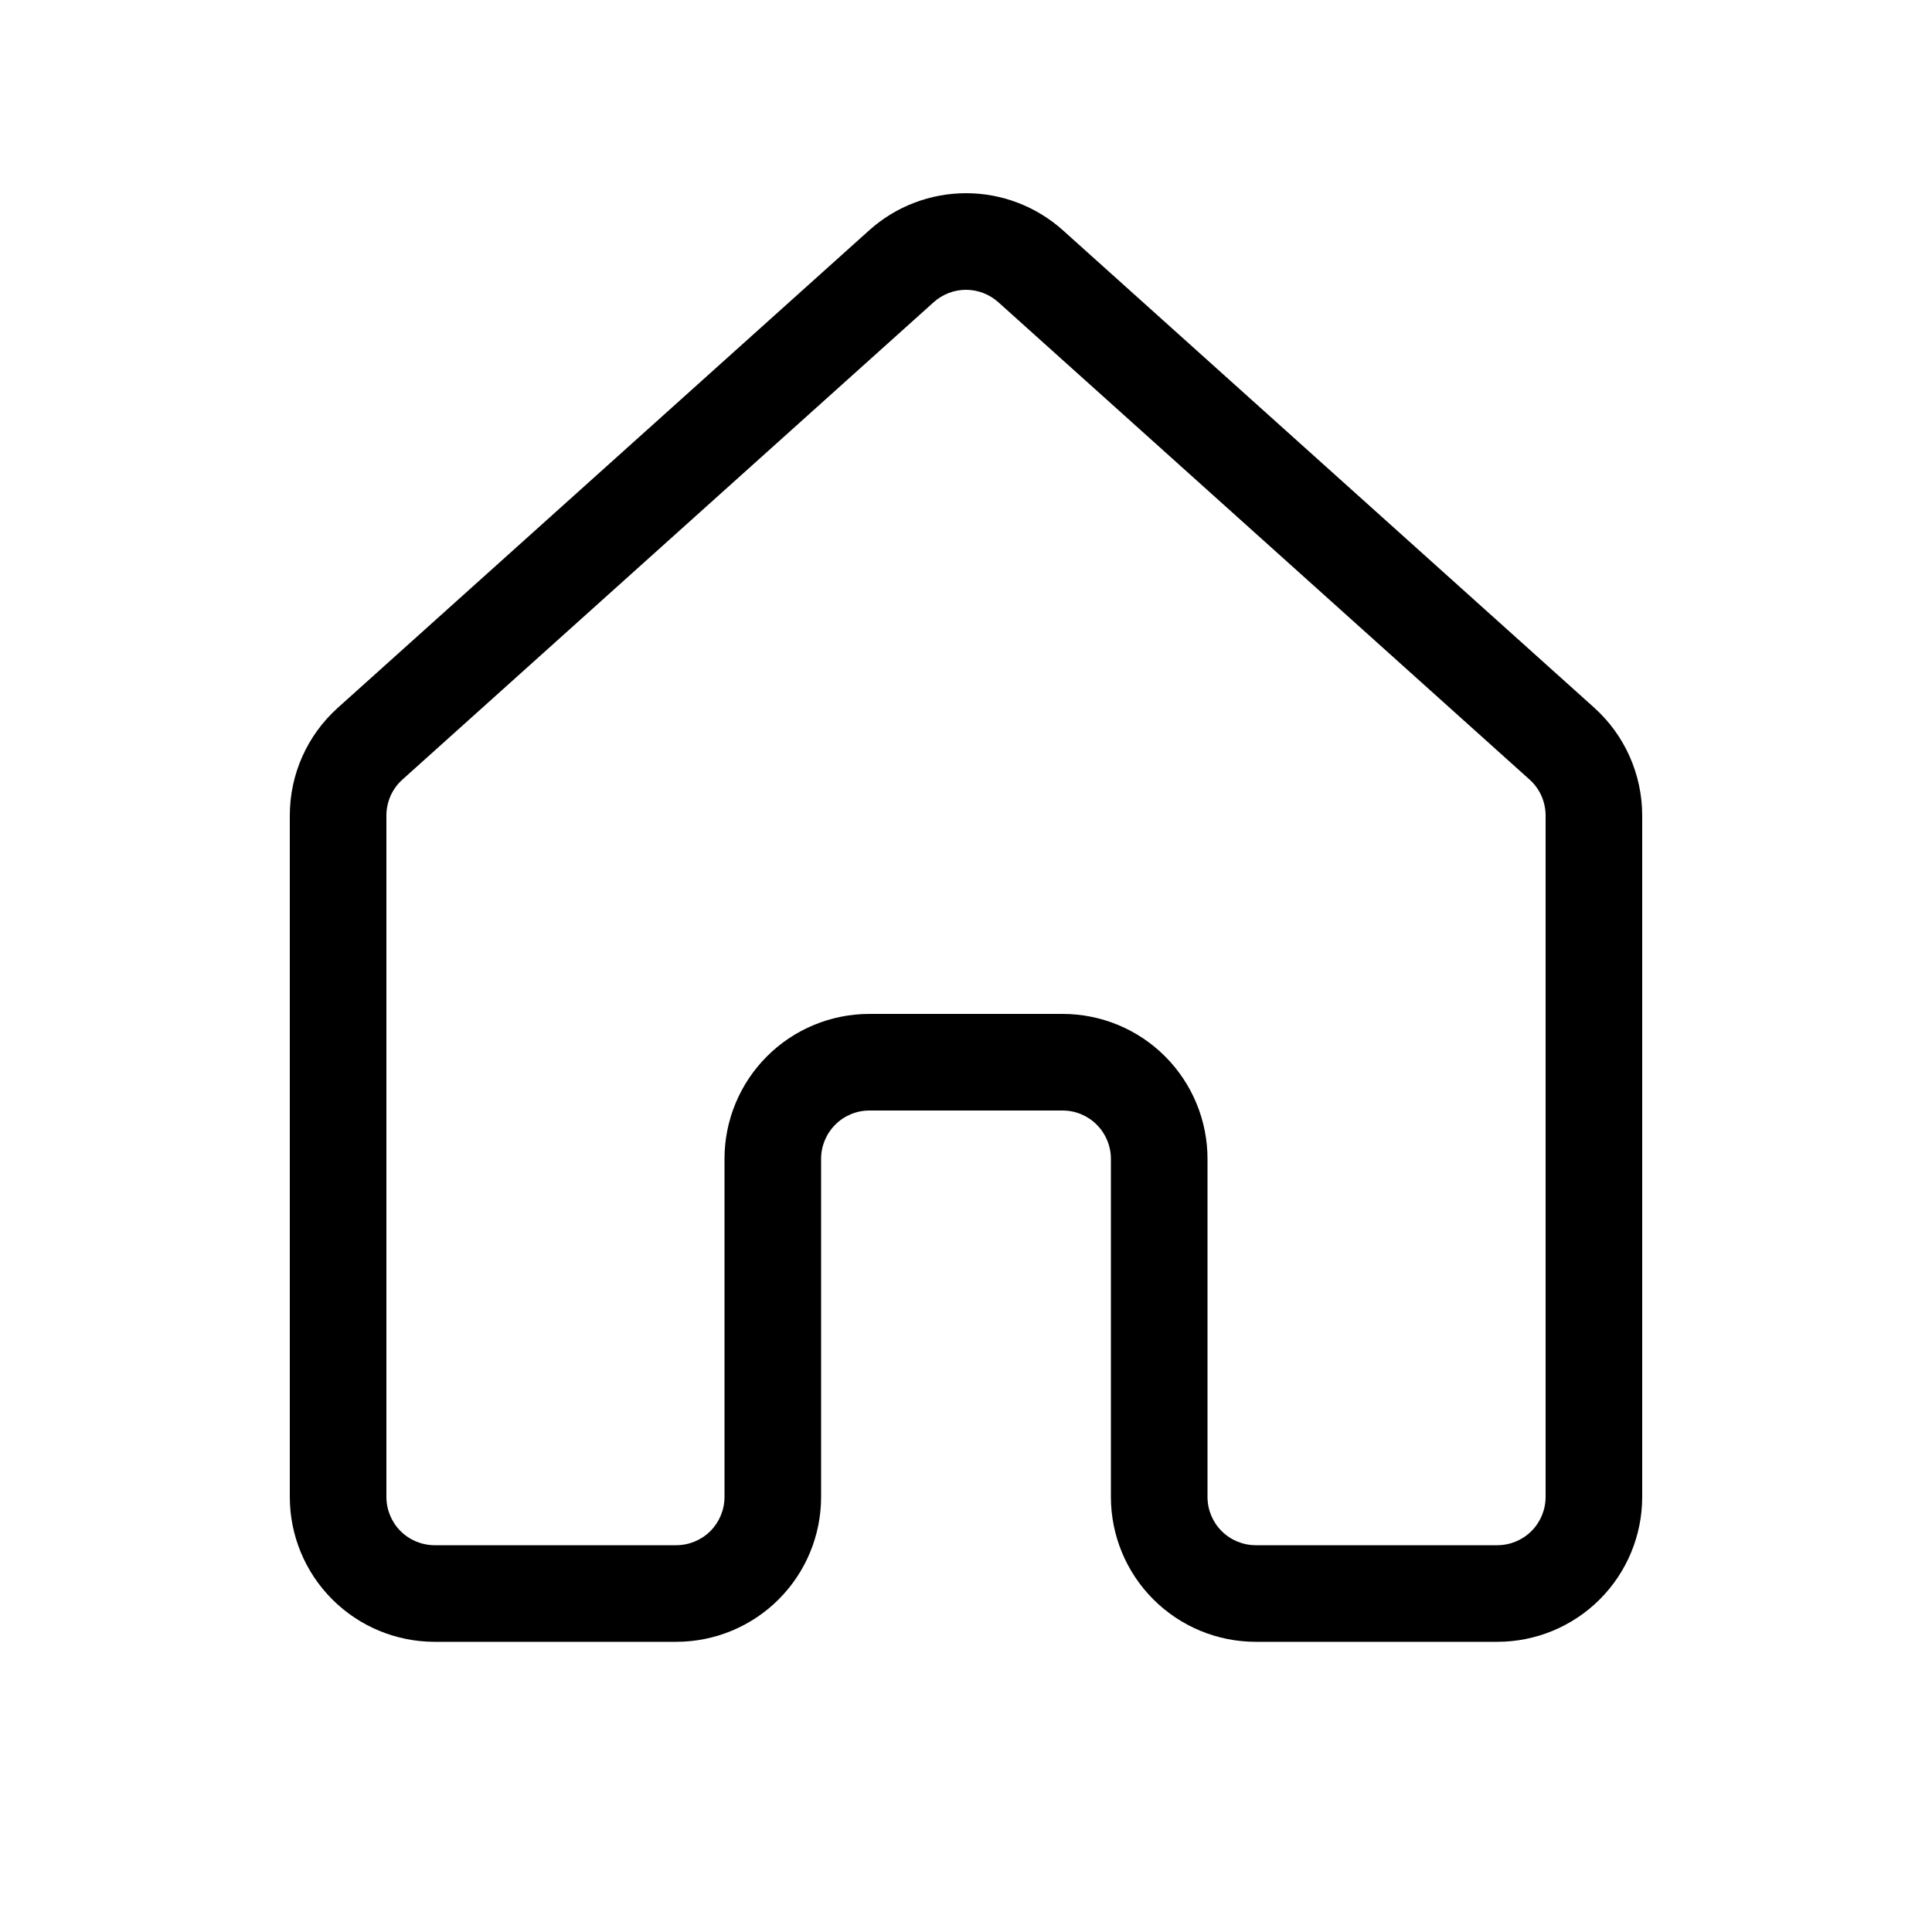 <svg width="30" height="30" viewBox="0 0 30 30" fill="none" xmlns="http://www.w3.org/2000/svg">
<path d="M13.497 3.576C13.91 3.205 14.446 3 15.001 3C15.556 3 16.091 3.205 16.505 3.576L24.755 10.989C24.989 11.2 25.177 11.458 25.305 11.746C25.433 12.034 25.5 12.346 25.5 12.662V23.244C25.5 23.841 25.263 24.413 24.841 24.835C24.419 25.257 23.847 25.494 23.25 25.494H19.5C18.903 25.494 18.331 25.257 17.909 24.835C17.487 24.413 17.25 23.841 17.25 23.244V17.994C17.25 17.795 17.171 17.605 17.03 17.464C16.89 17.323 16.699 17.244 16.5 17.244H13.5C13.301 17.244 13.11 17.323 12.97 17.464C12.829 17.605 12.75 17.795 12.75 17.994V23.244C12.75 23.841 12.513 24.413 12.091 24.835C11.669 25.257 11.097 25.494 10.5 25.494H6.75C6.153 25.494 5.581 25.257 5.159 24.835C4.737 24.413 4.5 23.841 4.5 23.244V12.662C4.5 12.024 4.77 11.417 5.247 10.989L13.497 3.576ZM15.501 4.692C15.363 4.569 15.185 4.5 15 4.5C14.815 4.5 14.637 4.569 14.499 4.692L6.249 12.105C6.171 12.175 6.108 12.261 6.065 12.357C6.023 12.453 6 12.557 6 12.662V23.244C6 23.443 6.079 23.634 6.22 23.775C6.36 23.915 6.551 23.994 6.75 23.994H10.5C10.699 23.994 10.89 23.915 11.03 23.775C11.171 23.634 11.25 23.443 11.25 23.244V17.994C11.25 17.398 11.487 16.825 11.909 16.403C12.331 15.981 12.903 15.744 13.5 15.744H16.5C17.097 15.744 17.669 15.981 18.091 16.403C18.513 16.825 18.75 17.398 18.75 17.994V23.244C18.75 23.443 18.829 23.634 18.97 23.775C19.11 23.915 19.301 23.994 19.5 23.994H23.25C23.449 23.994 23.64 23.915 23.78 23.775C23.921 23.634 24 23.443 24 23.244V12.662C24 12.557 23.977 12.453 23.935 12.357C23.892 12.261 23.829 12.175 23.751 12.105L15.501 4.692Z" fill="black"/>
</svg>
